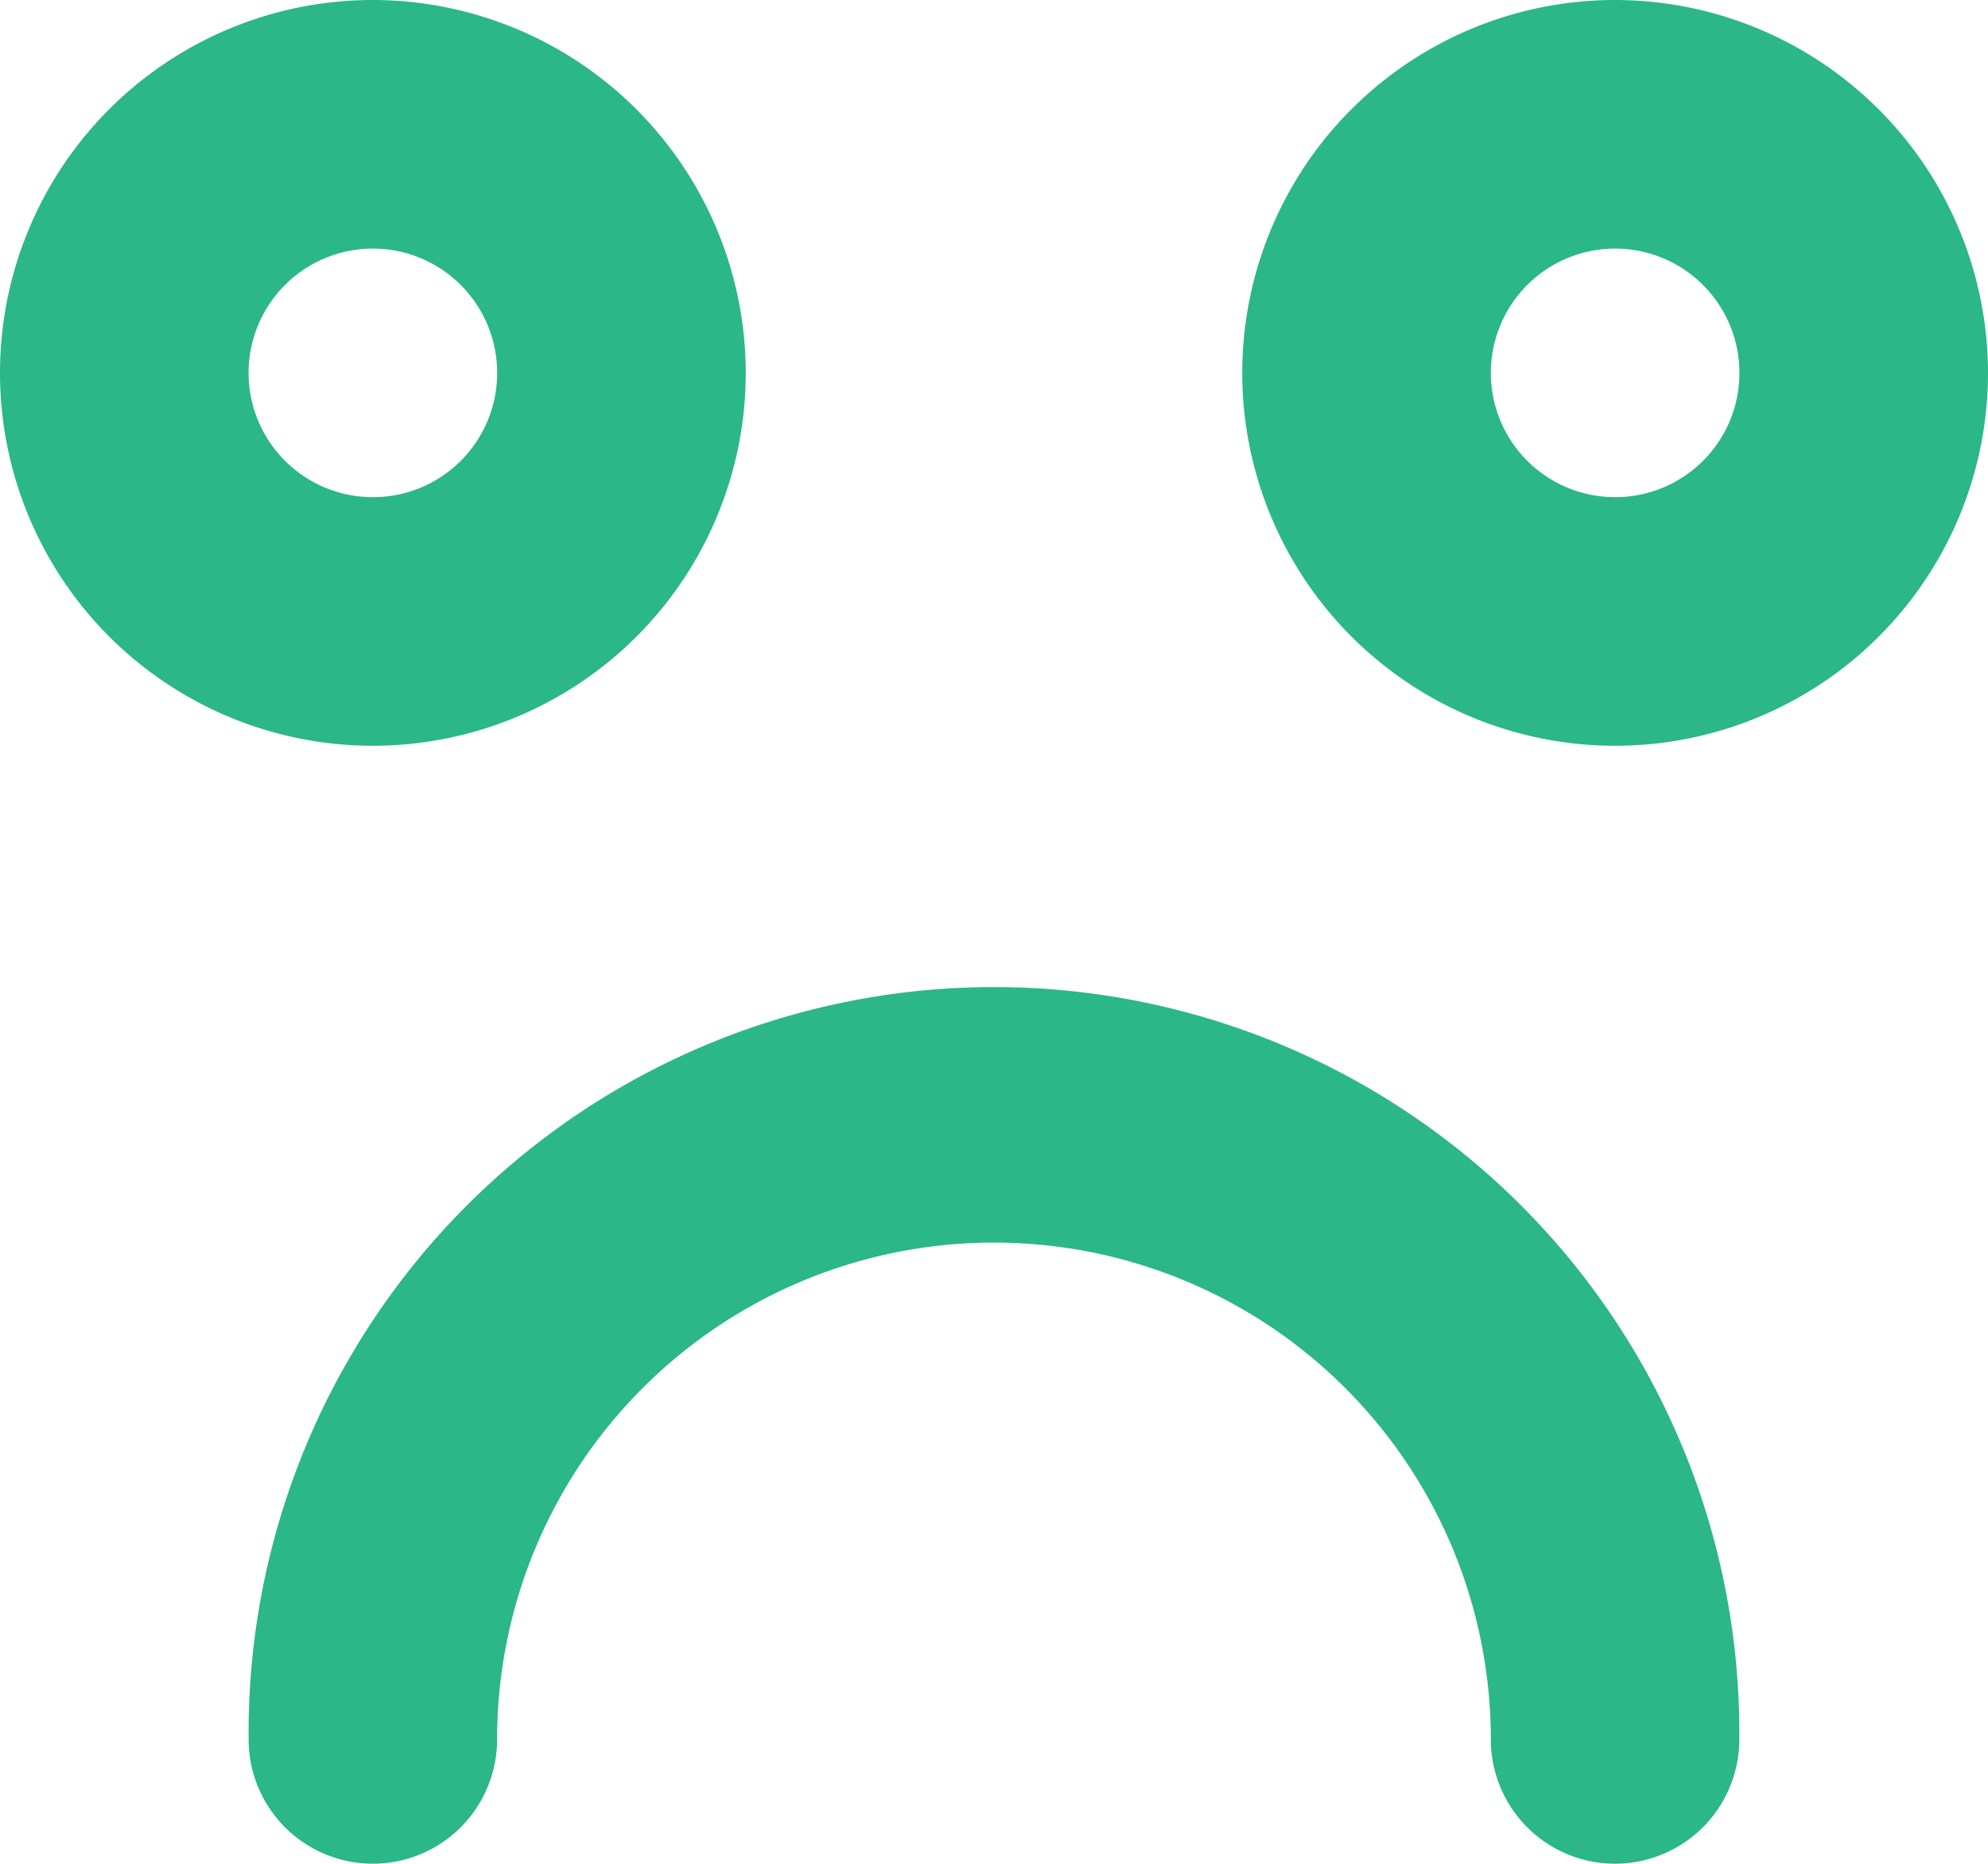 <svg xmlns="http://www.w3.org/2000/svg" width="30.07" height="28.189" viewBox="0 0 30.07 28.189">
  <g id="Group_2075" data-name="Group 2075" transform="translate(-528.31 -461.71)">
    <path id="Shape" d="M5494.95,461.71a5.64,5.64,0,1,0,5.64,5.64A5.646,5.646,0,0,0,5494.95,461.71Zm0,7.52a1.88,1.88,0,1,1,1.88-1.88A1.878,1.878,0,0,1,5494.95,469.23Z" transform="translate(-4961)" fill="#2bb788"/>
    <path id="Shape-2" data-name="Shape" d="M5513.74,461.71a5.64,5.64,0,1,0,5.64,5.64A5.646,5.646,0,0,0,5513.74,461.71Zm0,7.52a1.88,1.88,0,1,1,1.88-1.88A1.878,1.878,0,0,1,5513.74,469.23Z" transform="translate(-4961)" fill="#2bb788"/>
    <path id="Shape-3" data-name="Shape" d="M5511.86,488.02a1.879,1.879,0,0,0,3.758,0,11.274,11.274,0,1,0-22.547,0,1.879,1.879,0,0,0,3.758,0,7.515,7.515,0,1,1,15.031,0Z" transform="translate(-4961)" fill="#2bb788"/>
  </g>
</svg>
